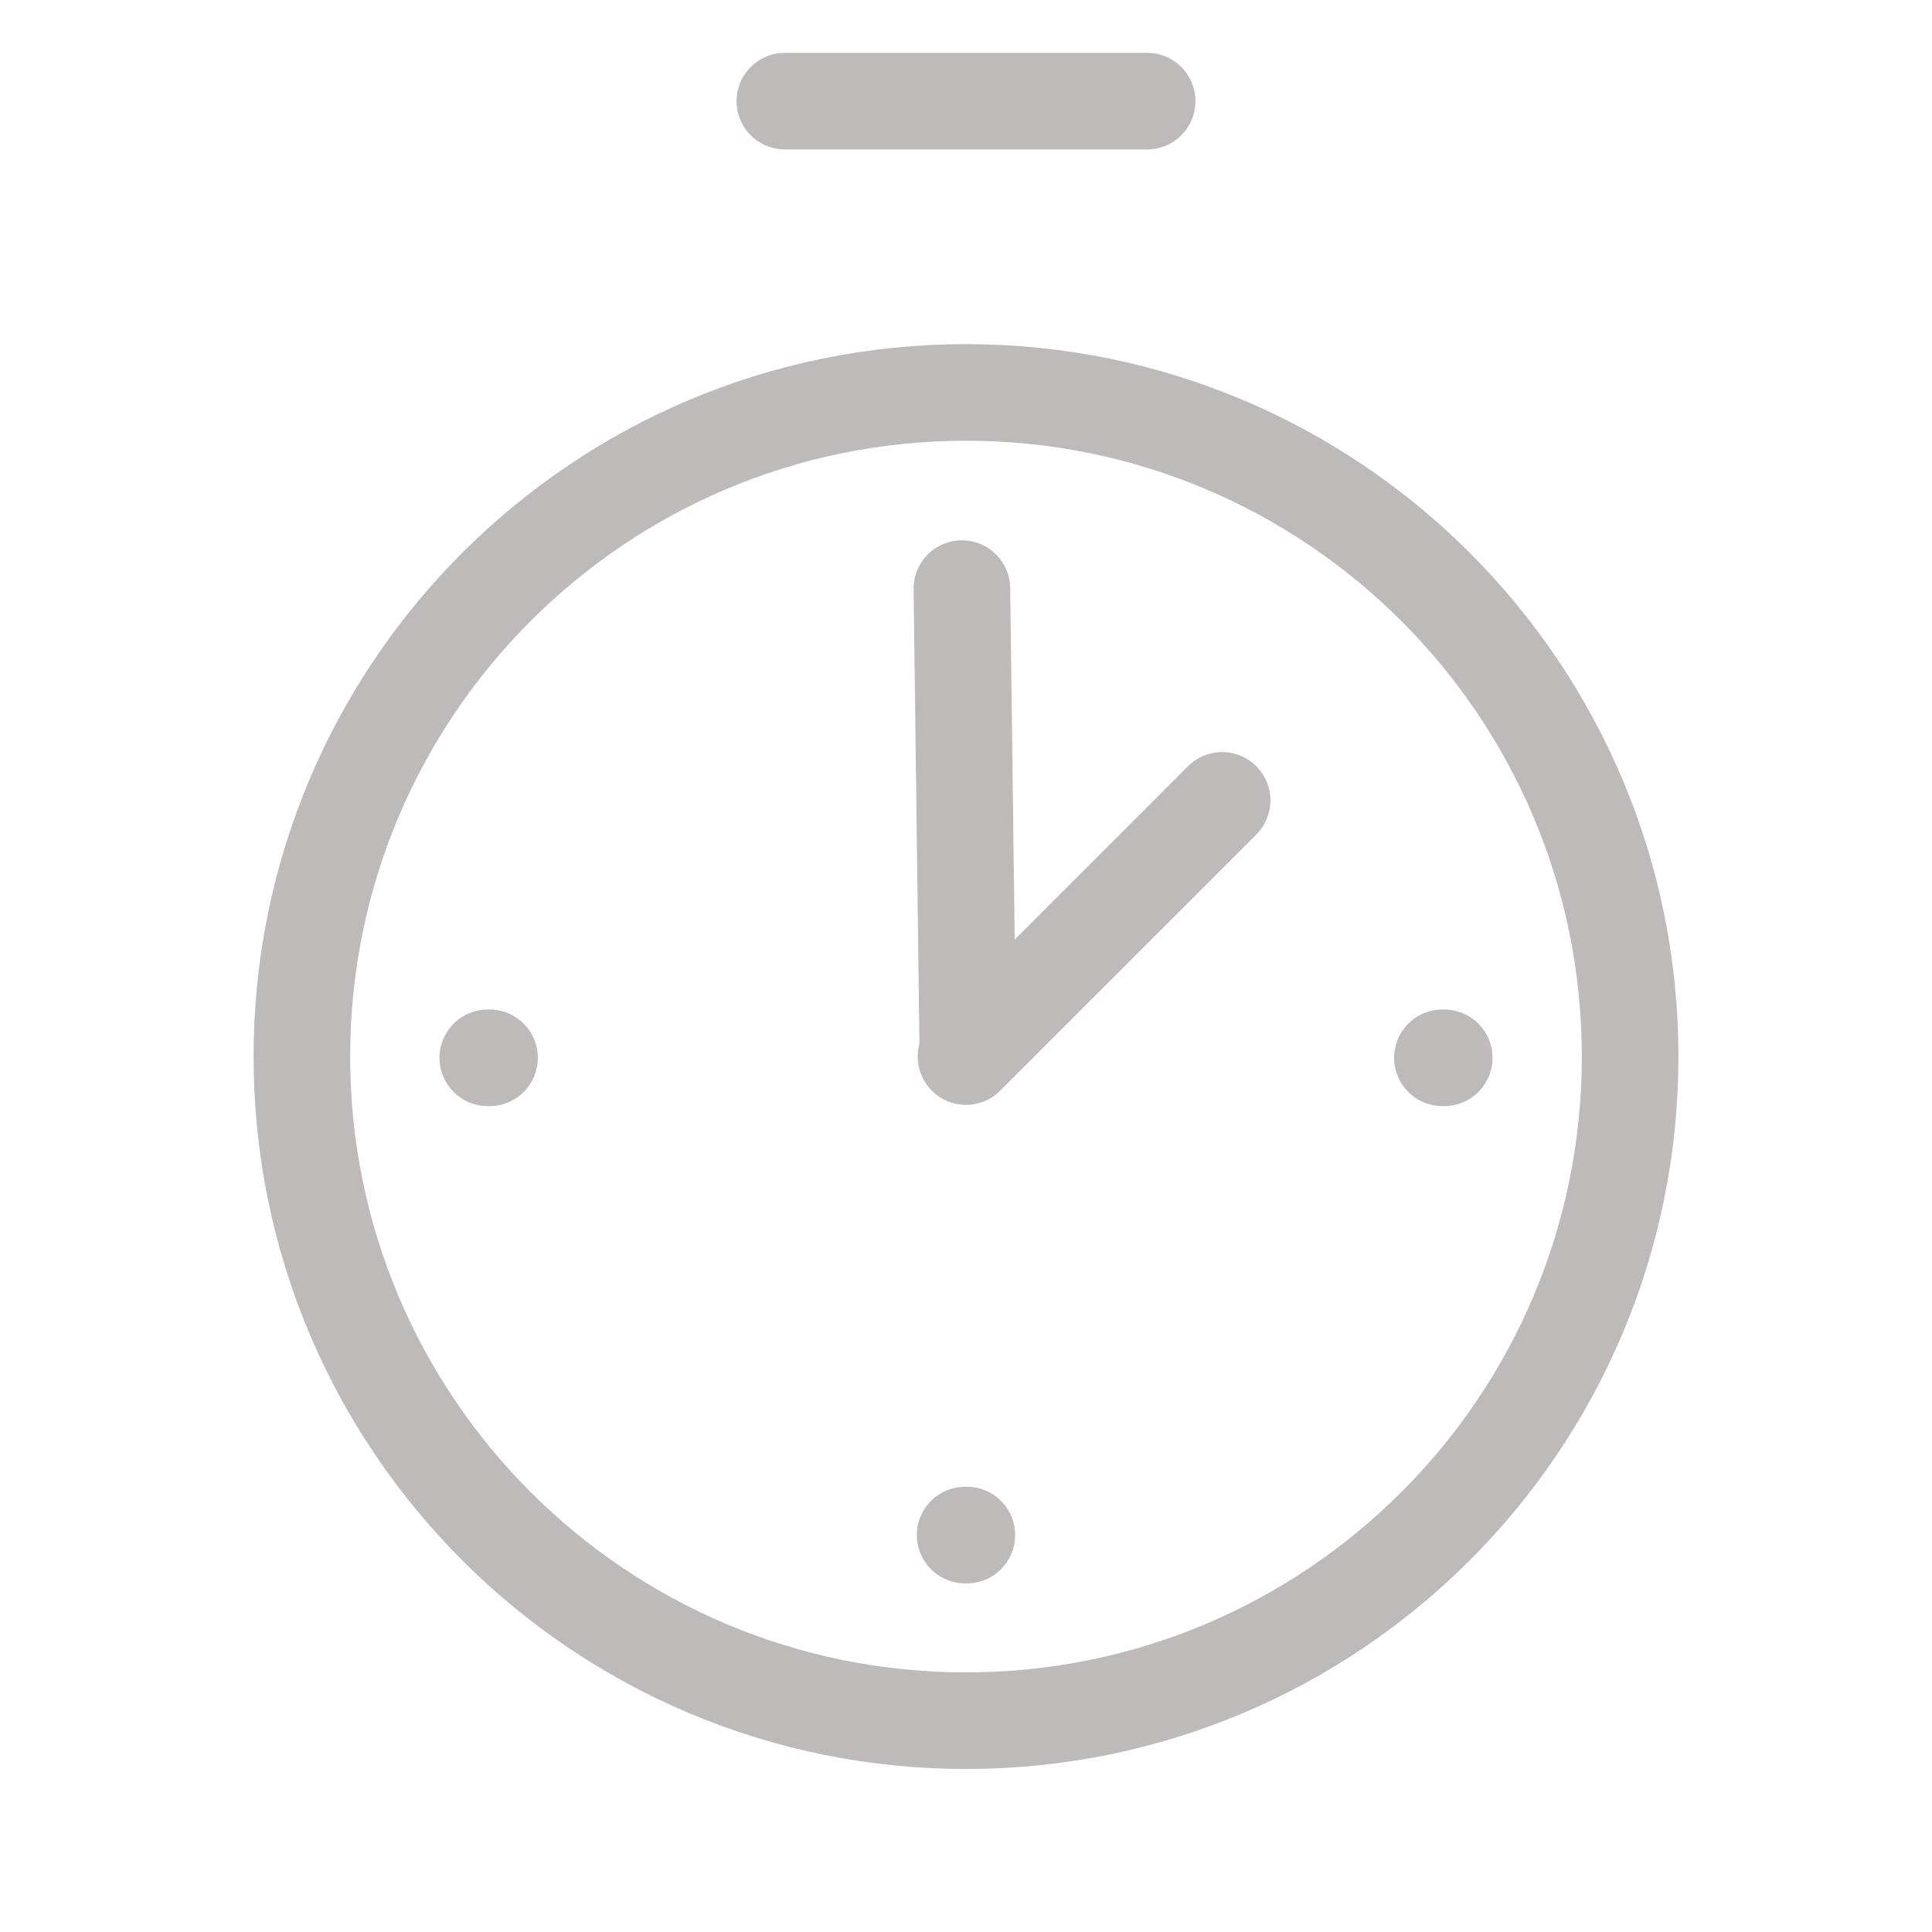 <svg width="40" height="40" viewBox="0 0 40 40" fill="none" xmlns="http://www.w3.org/2000/svg">
<path d="M20 35.625C27.594 35.625 33.75 29.469 33.75 21.875C33.75 14.281 27.594 8.125 20 8.125C12.406 8.125 6.25 14.281 6.25 21.875C6.25 29.469 12.406 35.625 20 35.625Z" stroke="#BEBAB9" stroke-width="2" stroke-linecap="round" stroke-linejoin="round"/>
<path d="M20 21.875L25.303 16.571" stroke="#BEBAB9" stroke-width="2" stroke-linecap="round" stroke-linejoin="round"/>
<path d="M20.036 21.602L19.915 12.187" stroke="#BEBAB9" stroke-width="2" stroke-linecap="round" stroke-linejoin="round"/>
<path d="M10.136 21.901L10.099 21.901" stroke="#BEBAB9" stroke-width="2" stroke-linecap="round" stroke-linejoin="round"/>
<path d="M20.018 31.782L19.982 31.782" stroke="#BEBAB9" stroke-width="2" stroke-linecap="round" stroke-linejoin="round"/>
<path d="M29.901 21.901L29.864 21.901" stroke="#BEBAB9" stroke-width="2" stroke-linecap="round" stroke-linejoin="round"/>
<path d="M16.25 2.094H23.75" stroke="#BEBAB9" stroke-width="2" stroke-linecap="round" stroke-linejoin="round"/>
</svg>
